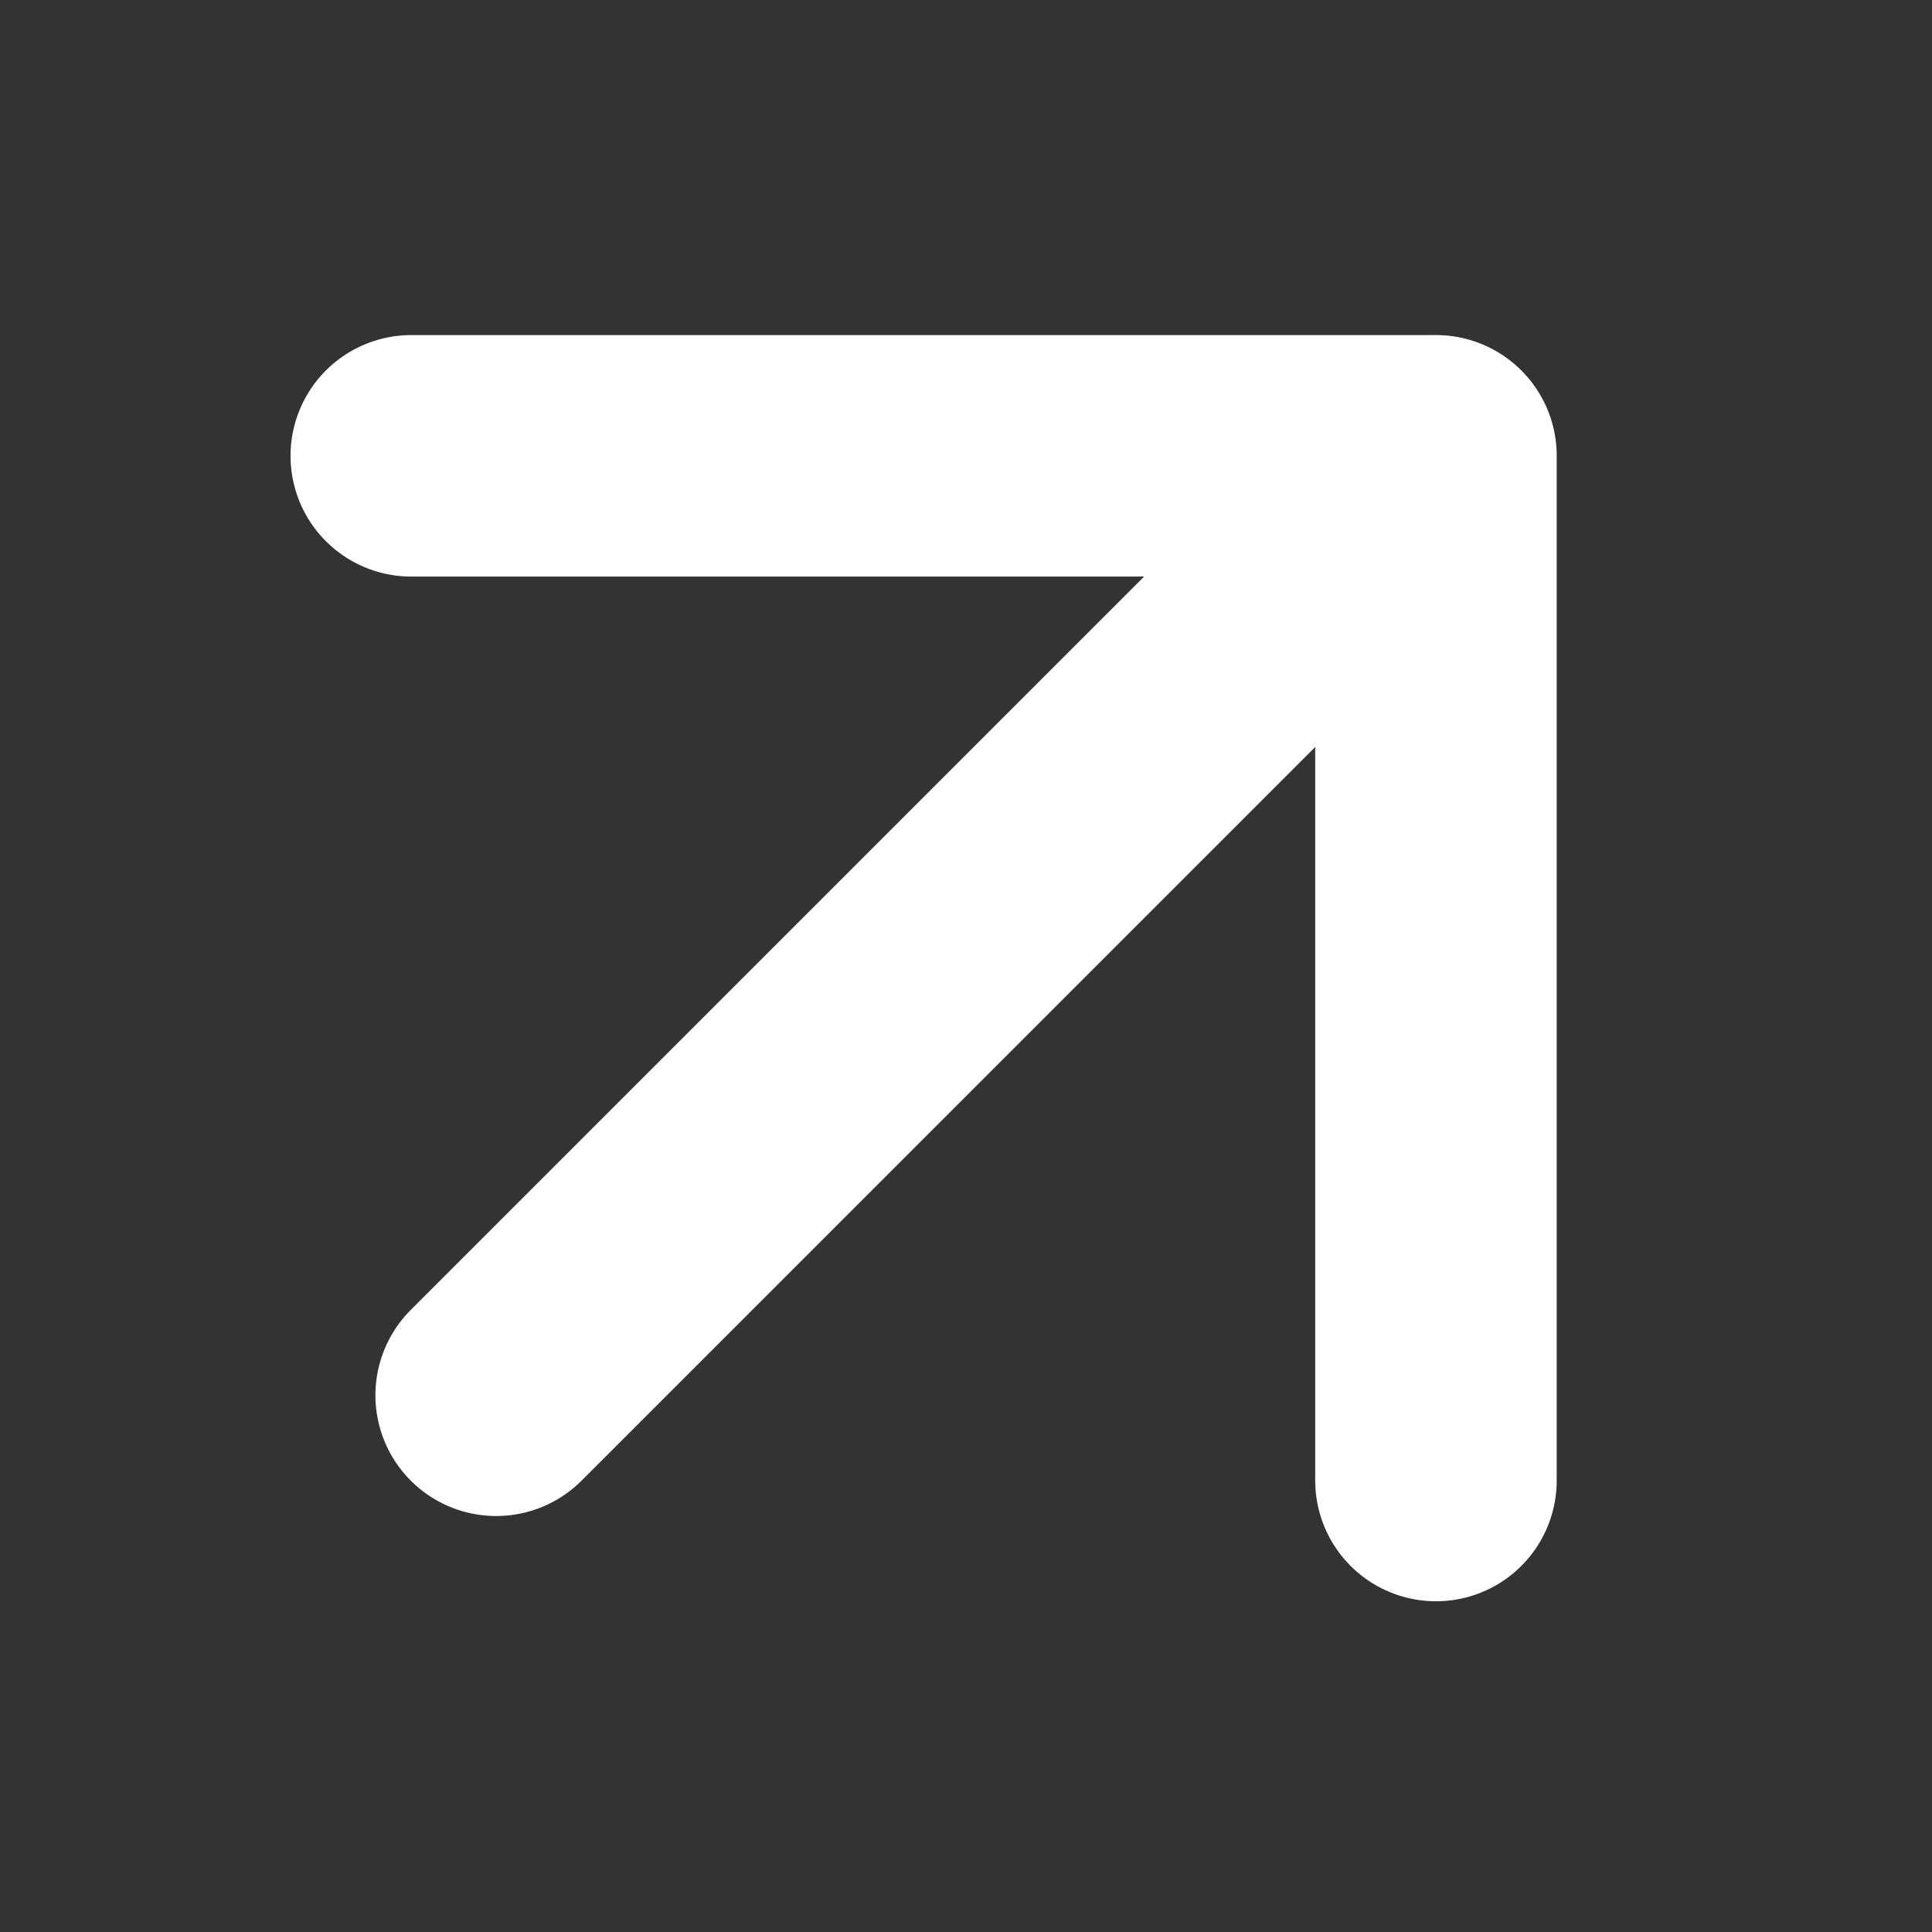 <svg width="16" height="16" viewBox="0 0 16 16" fill="none" xmlns="http://www.w3.org/2000/svg">
<rect x="0" y="0" width="16" height="16" fill="#333333" stroke="none"/>
<g id="Frame" clip-path="url(#clip0_2086_17126)">
<g id="Group">
<path id="Line" d="M4.109 11.555L11.887 3.777" stroke="white" stroke-width="2" stroke-linecap="round" stroke-linejoin="round"/>
<path id="Vector" d="M3.406 3.775L11.892 3.775L11.892 12.261" stroke="white" stroke-width="2" stroke-linecap="round" stroke-linejoin="round"/>
</g>
</g>
<defs>
<clipPath id="clip0_2086_17126">
<rect width="16" height="16" fill="white"/>
</clipPath>
</defs>
</svg>
